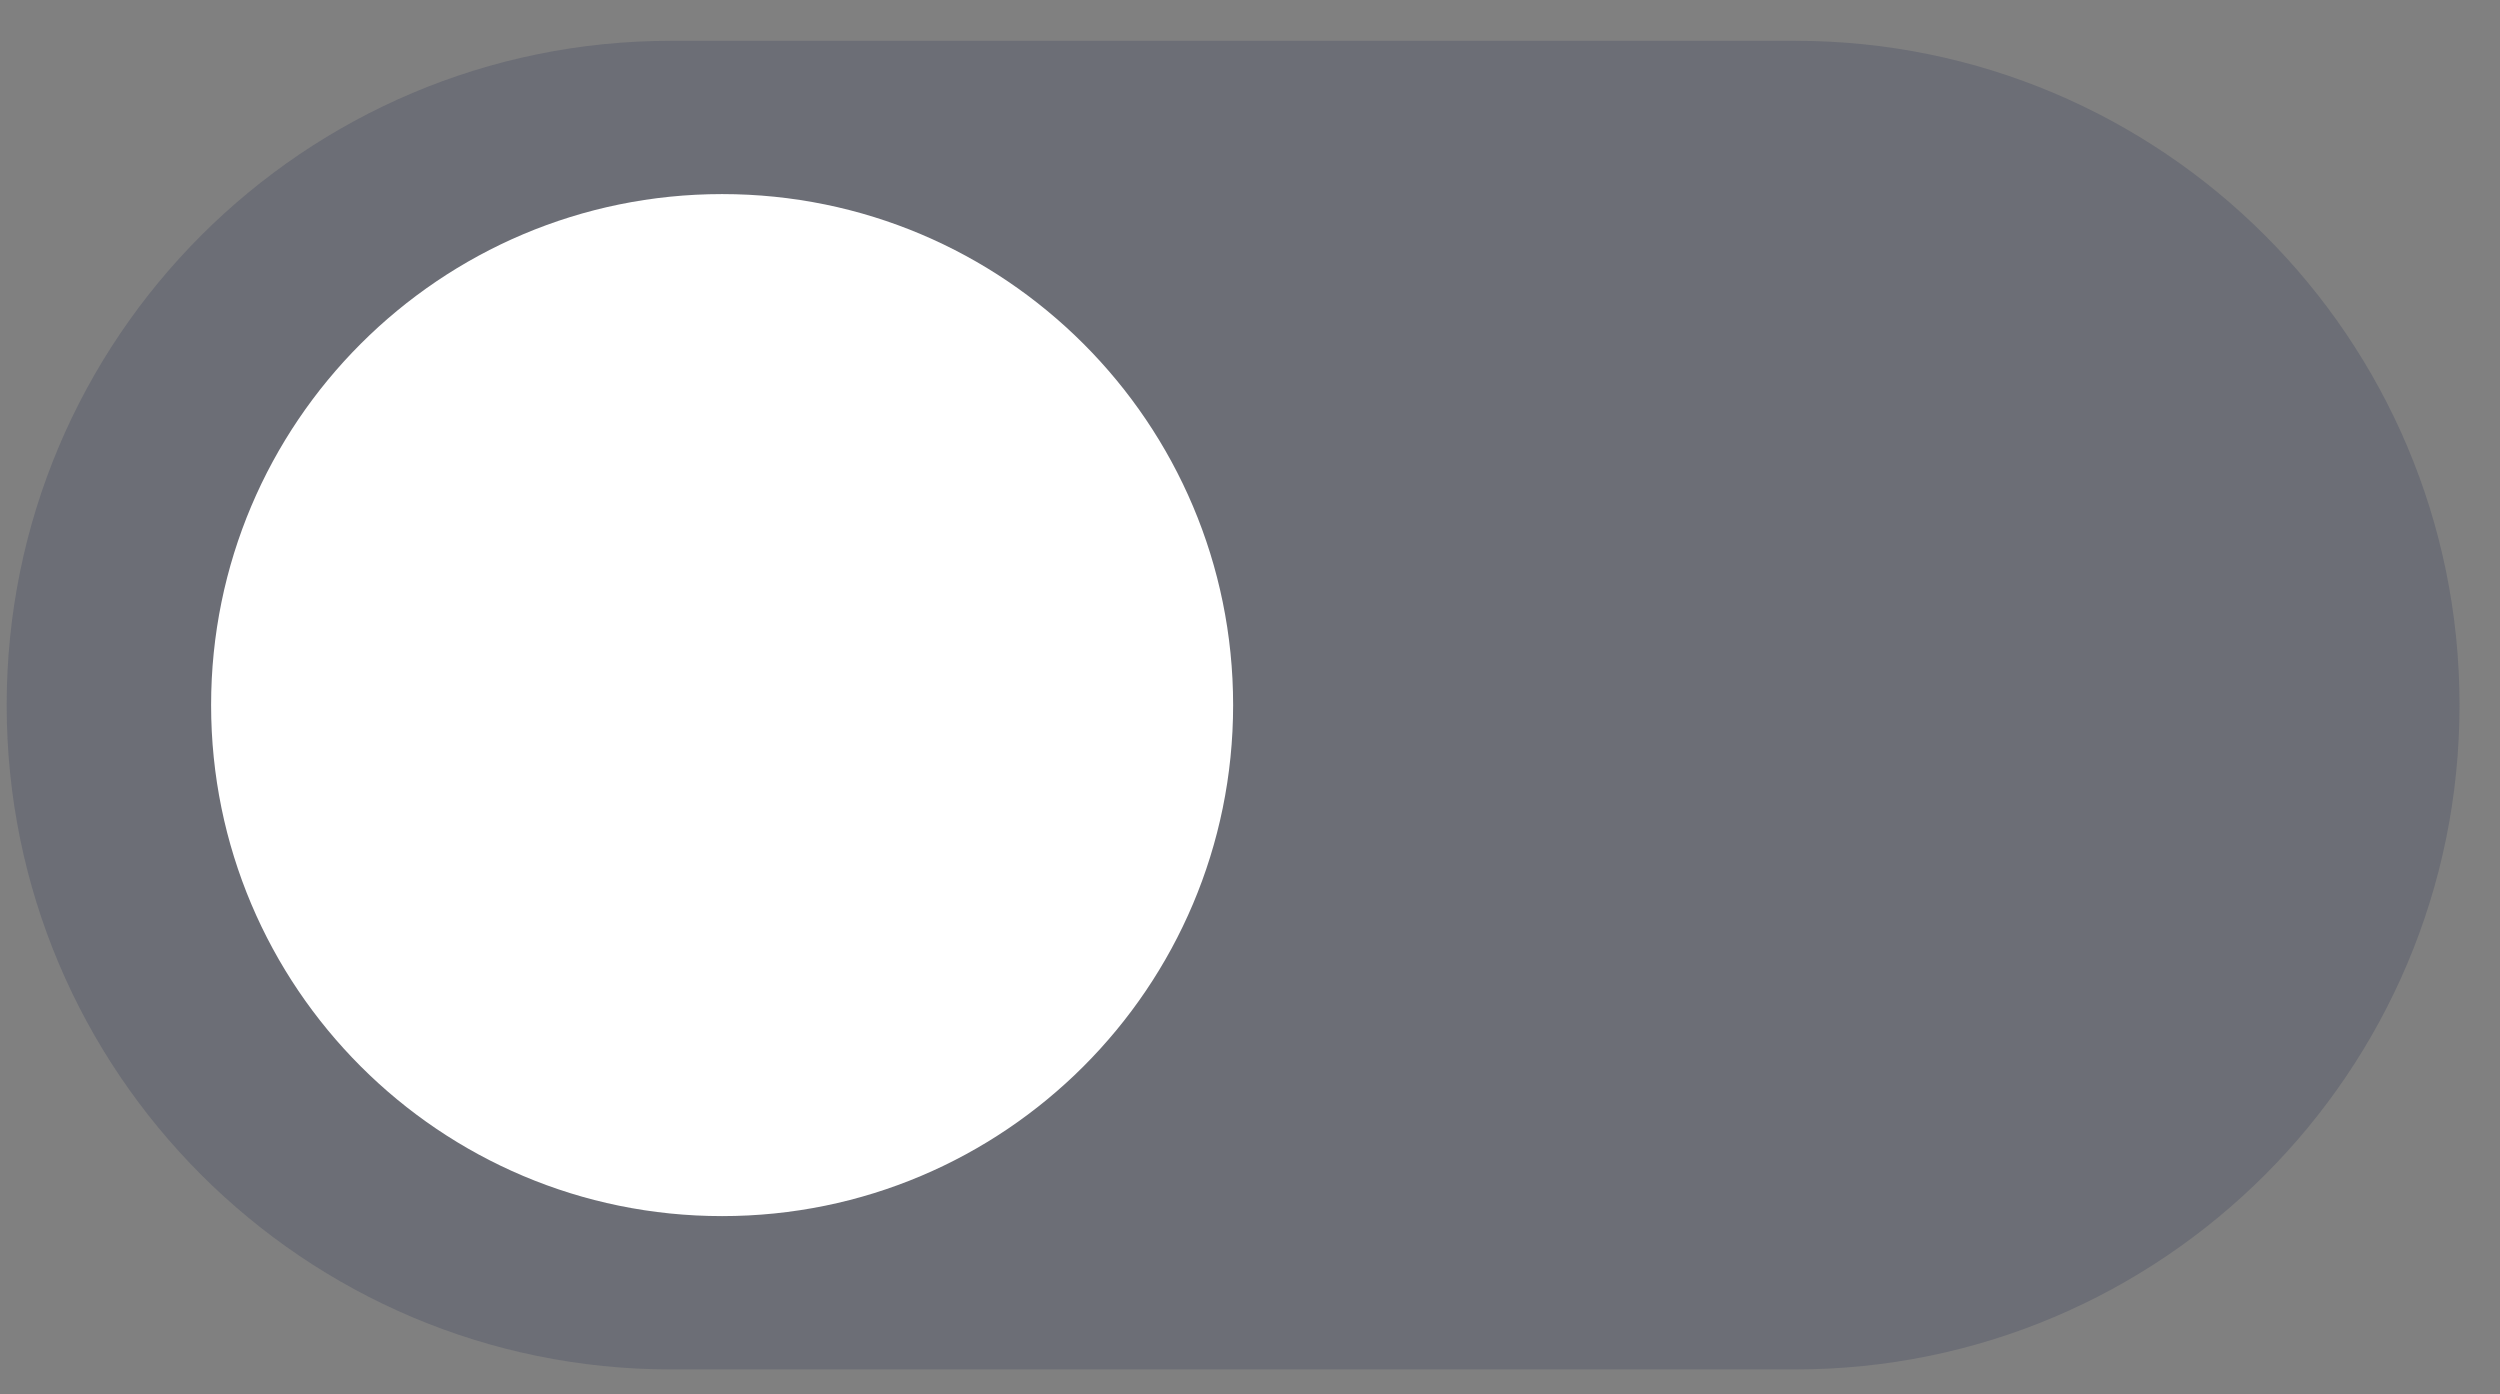 <svg width="52" height="29" viewBox="0 0 52 29" fill="none" xmlns="http://www.w3.org/2000/svg">
<rect x="0" y="0" width="52" height="29" fill="#808080" stroke="none"/>
<path opacity="0.199" d="M37.34 0.849H13.957C6.325 0.849 0.139 7.035 0.139 14.666C0.139 22.297 6.325 28.484 13.957 28.484H37.34C44.972 28.484 51.158 22.297 51.158 14.666C51.158 7.035 44.972 0.849 37.34 0.849Z" fill="#1C274C"/>
<path d="M15.02 25.295C20.89 25.295 25.649 20.536 25.649 14.666C25.649 8.796 20.89 4.037 15.02 4.037C9.15 4.037 4.391 8.796 4.391 14.666C4.391 20.536 9.15 25.295 15.02 25.295Z" fill="white"/>
</svg>
